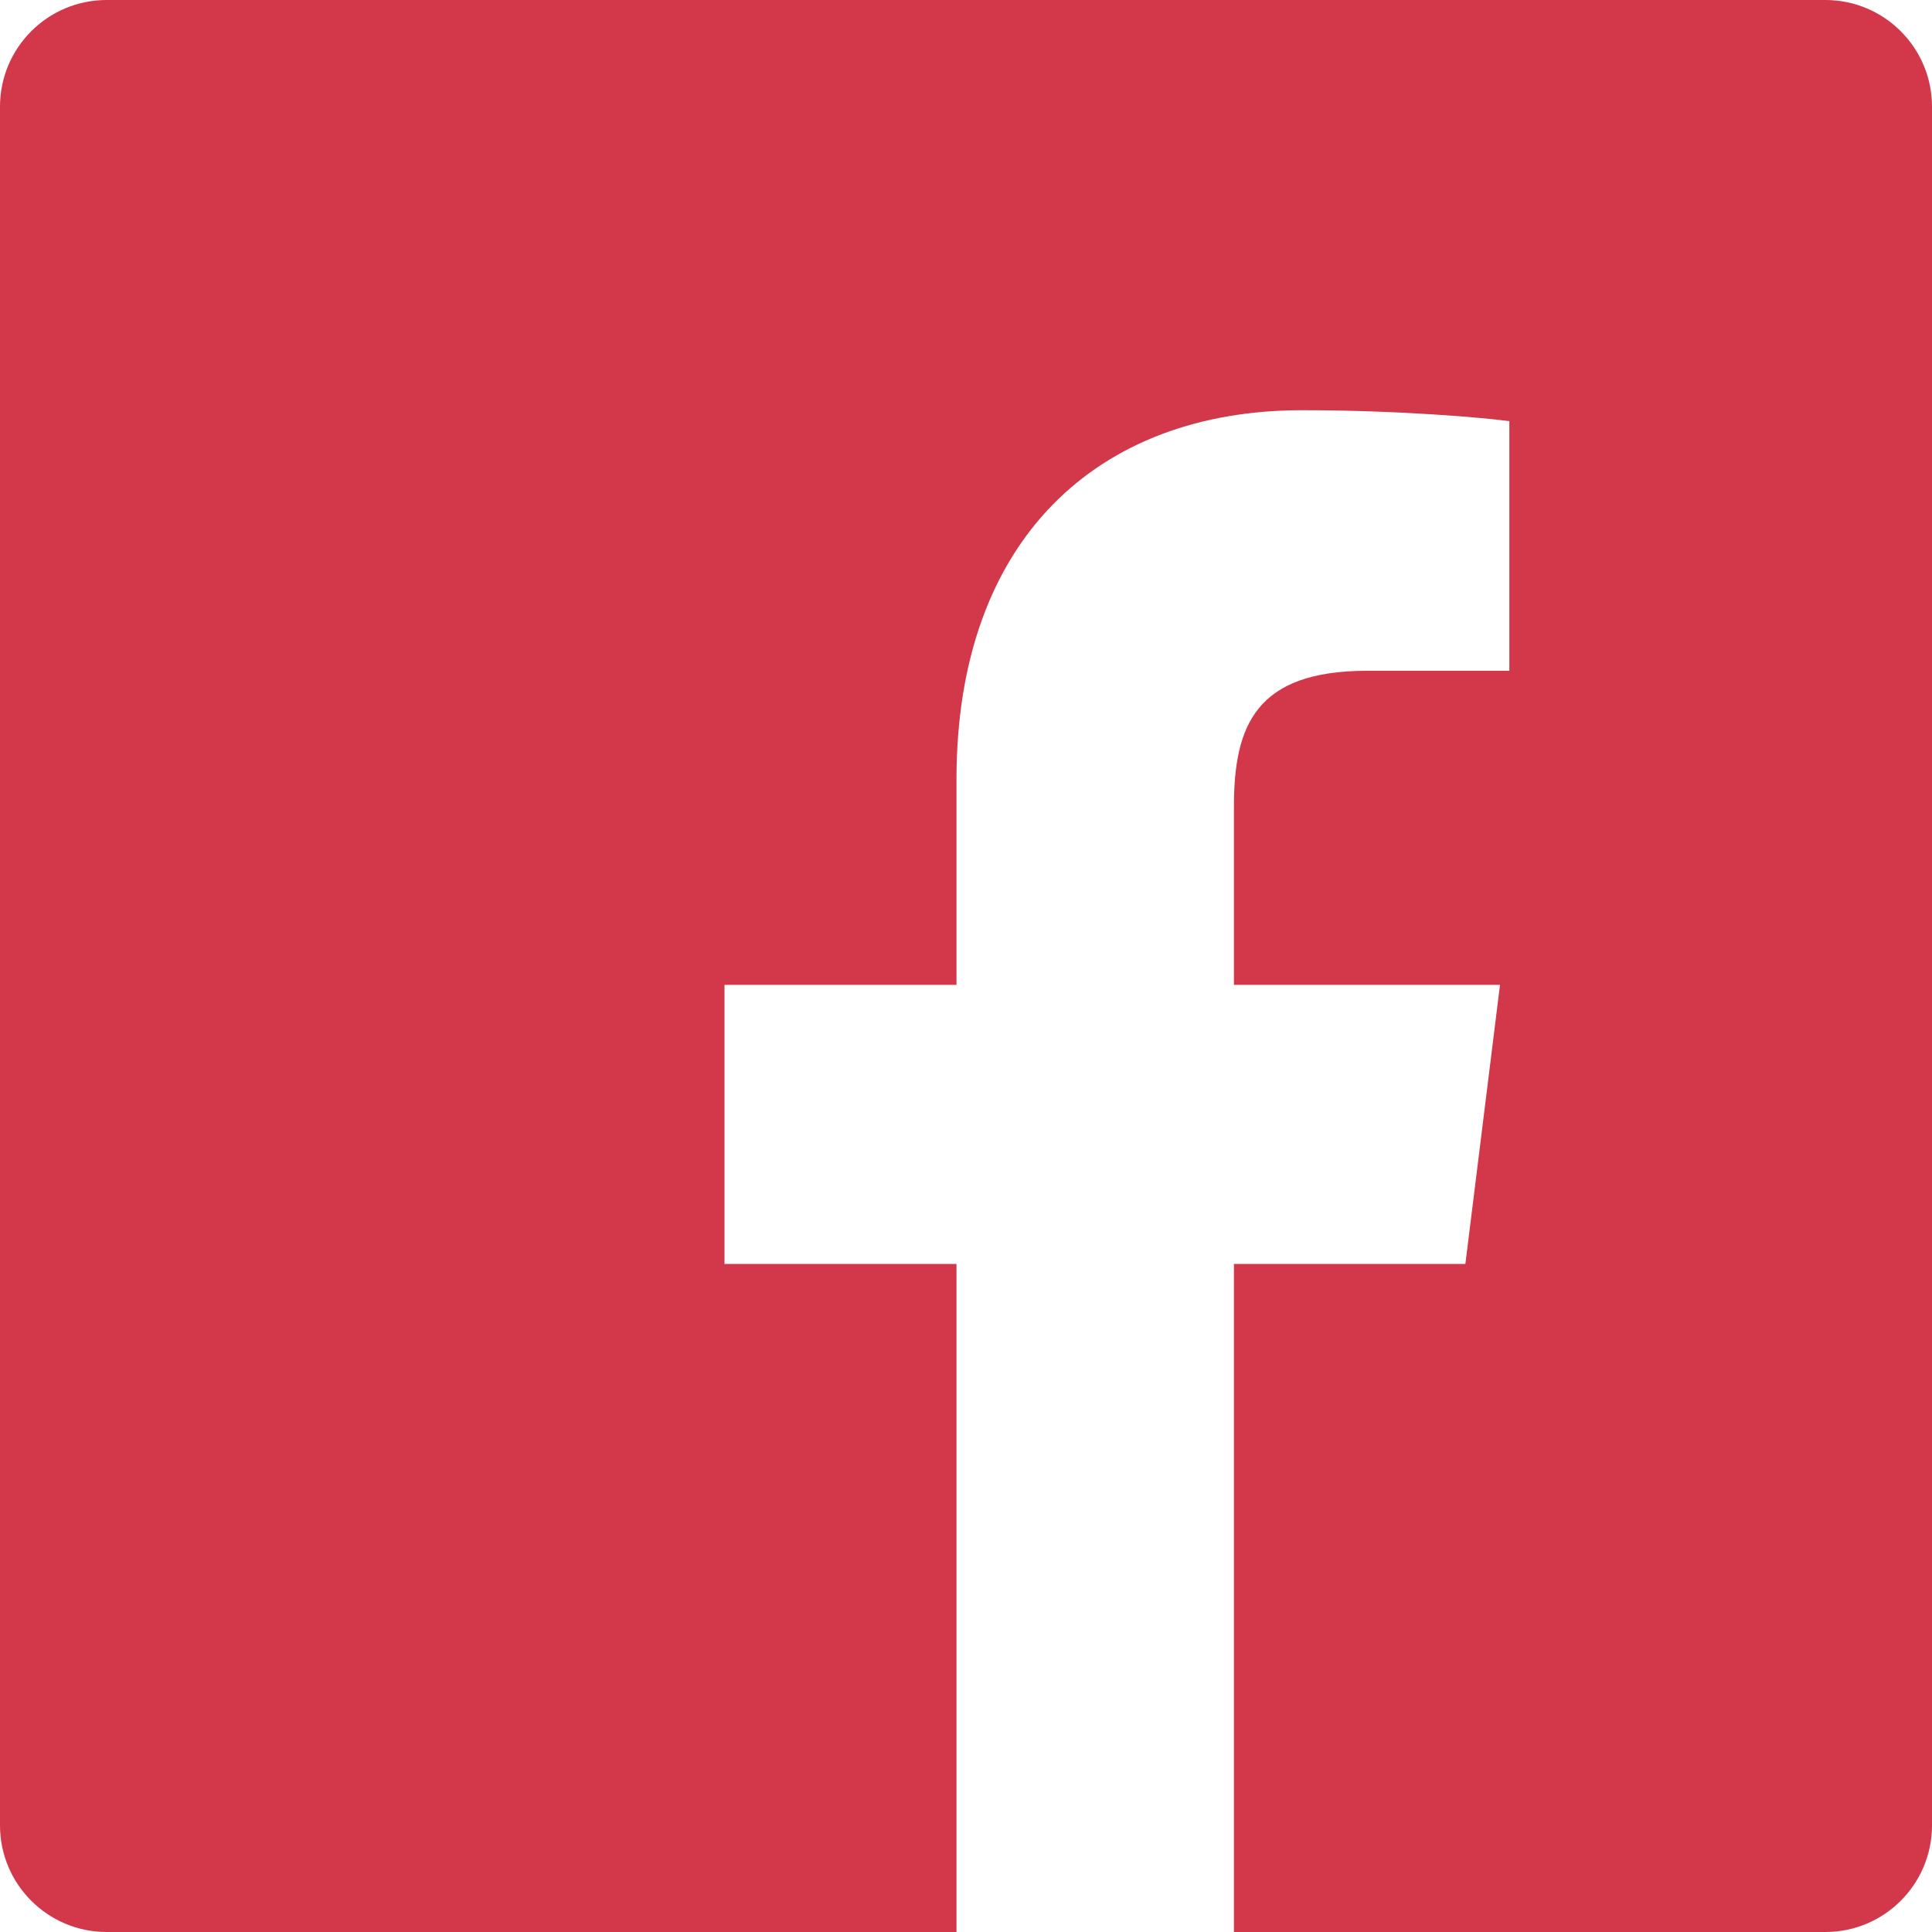 <svg width="25" height="25" viewBox="0 0 25 25" fill="none" xmlns="http://www.w3.org/2000/svg">
<path fill-rule="evenodd" clip-rule="evenodd" d="M25 23.62C25 24.382 24.382 25 23.62 25H15.967V16.355H18.962L19.41 12.744H15.967V10.438C15.967 9.393 16.247 8.68 17.69 8.68L19.531 8.68V5.45C19.213 5.406 18.12 5.308 16.849 5.308C14.194 5.308 12.377 6.99 12.377 10.081V12.744H9.375V16.355H12.377V25H1.38C0.618 25 0 24.382 0 23.62V1.38C0 0.618 0.618 0 1.38 0H23.62C24.382 0 25 0.618 25 1.38V23.62Z" fill="#D2374A"/>
</svg>
